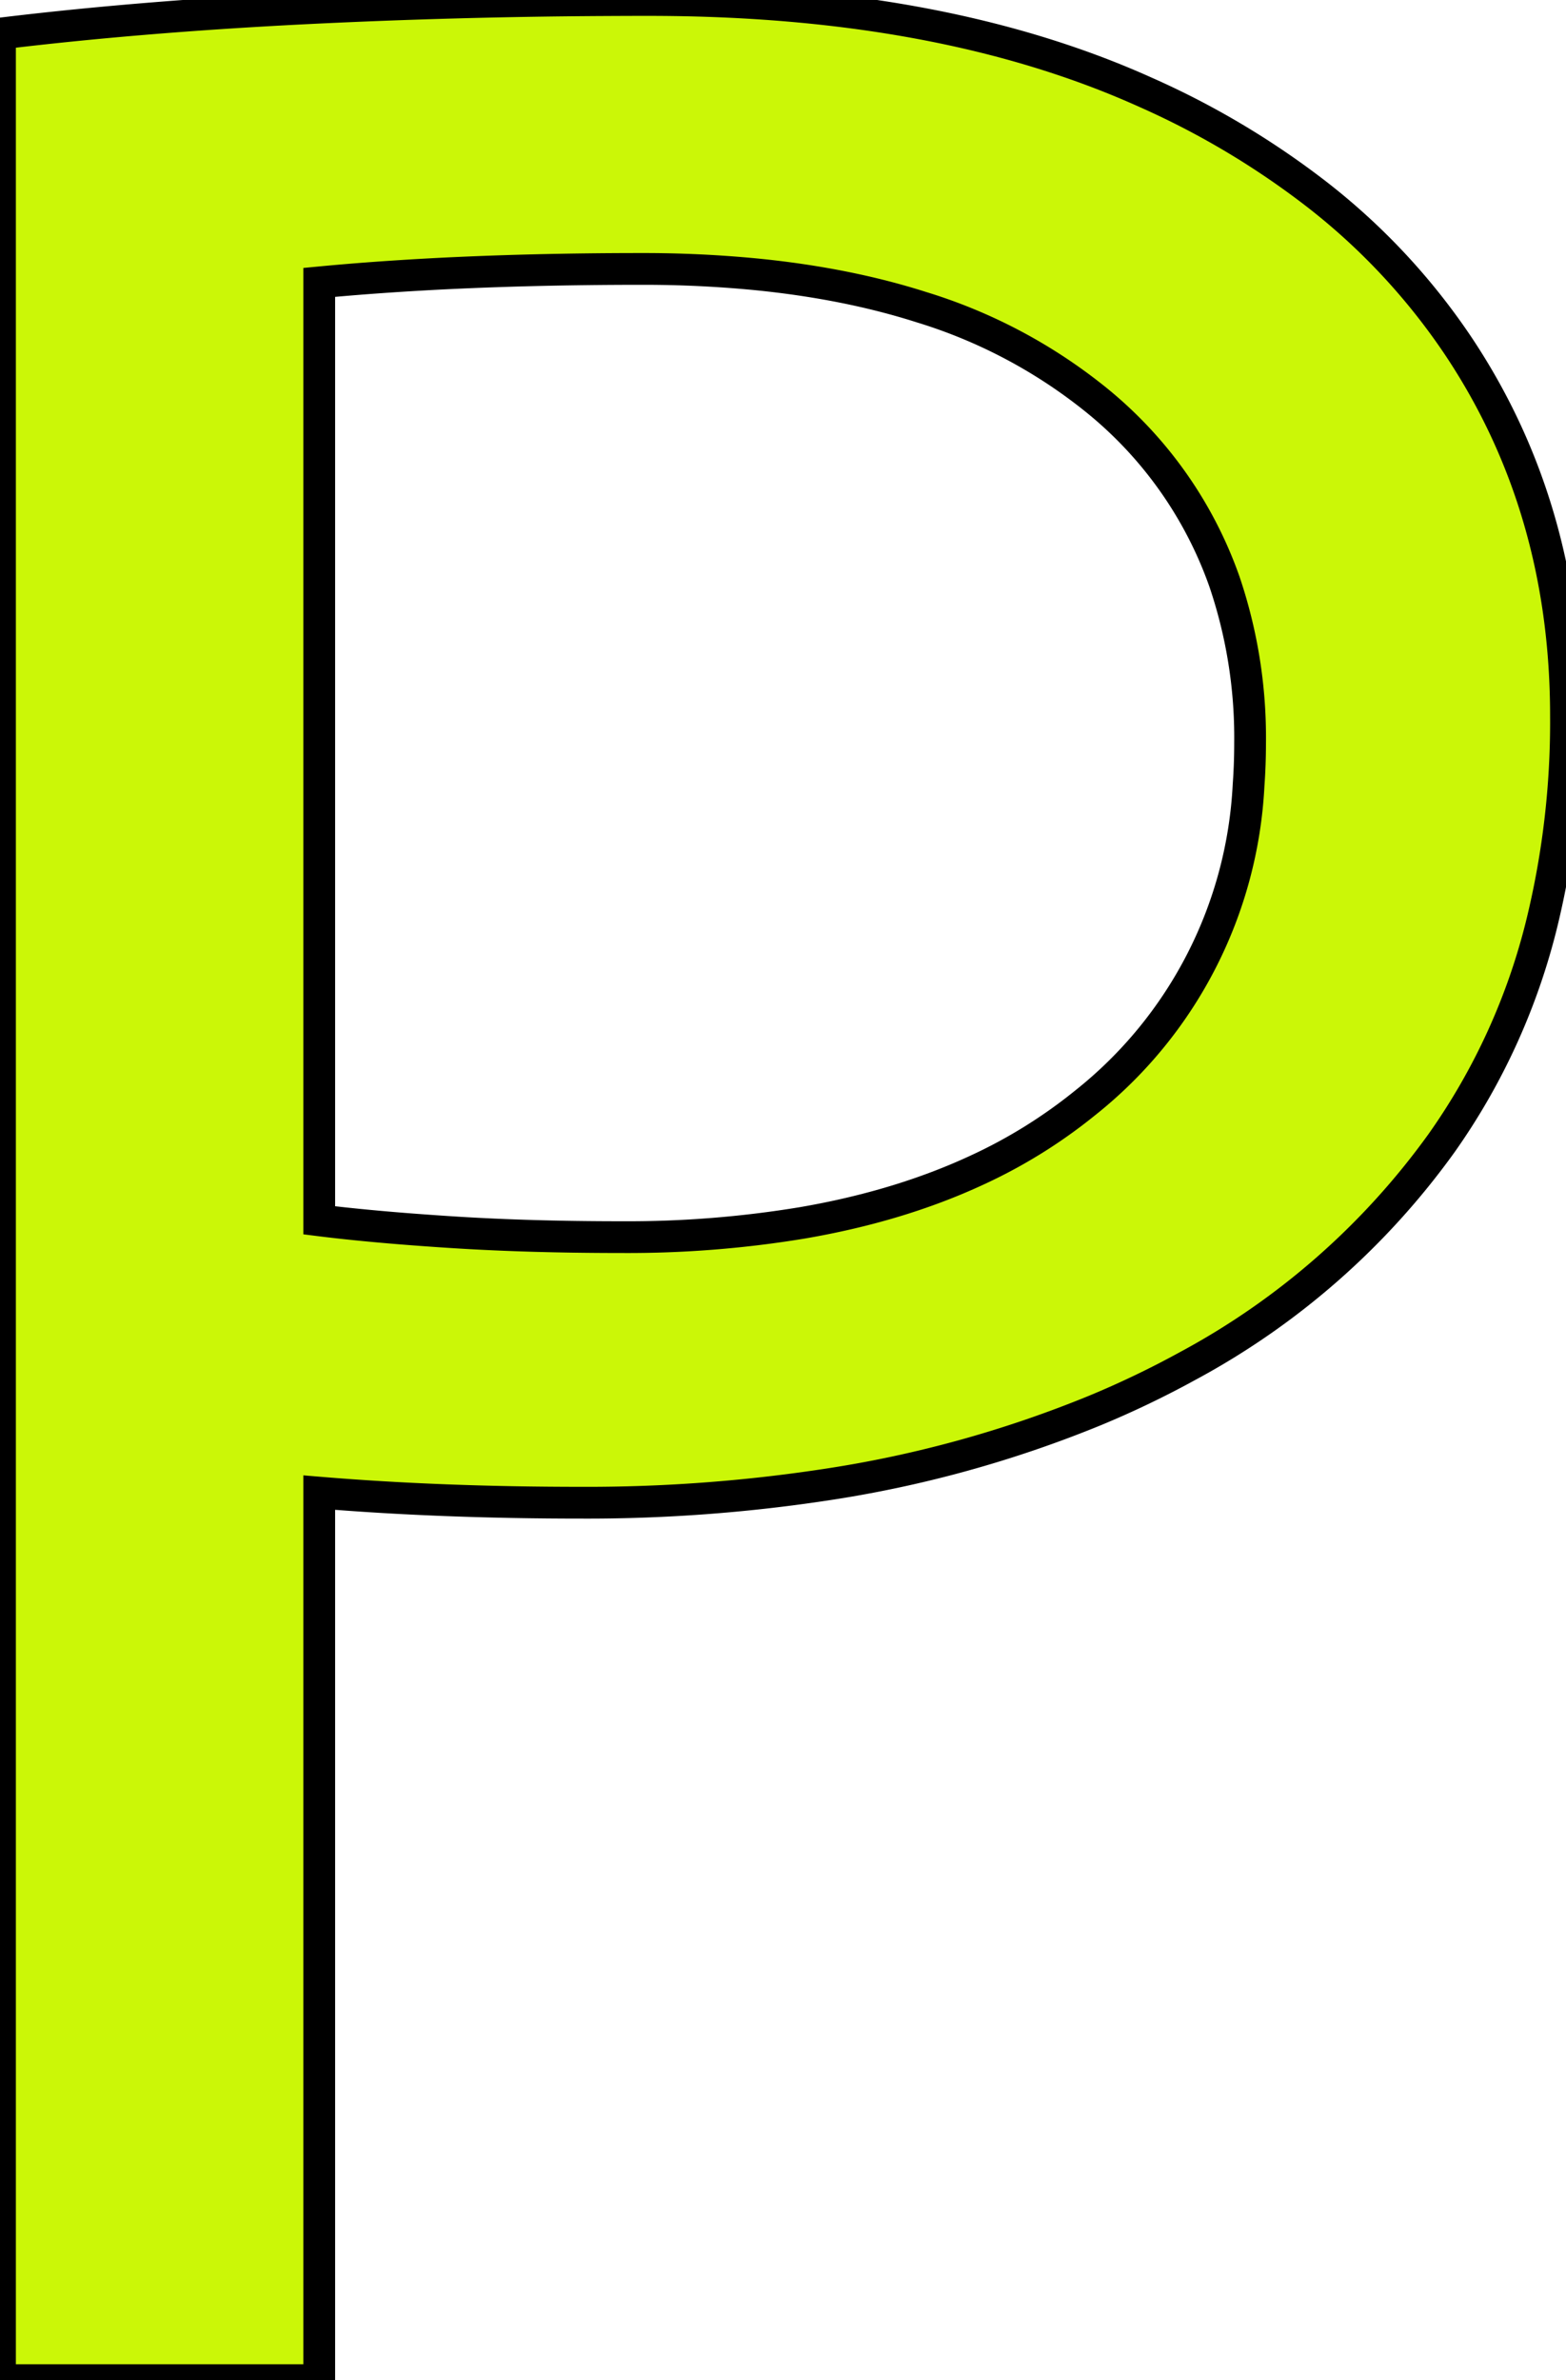 <svg width="46.601" height="70.8" viewBox="0 0 46.601 70.8" xmlns="http://www.w3.org/2000/svg"><g id="svgGroup" stroke-linecap="round" fill-rule="evenodd" font-size="9pt" stroke="#000" stroke-width="0.25mm" fill="#cbf707" style="stroke:#000;stroke-width:0.25mm;fill:#cbf707"><path d="M 9.5 70.8 L 0 70.8 L 0 1 Q 4.1 0.5 9.05 0.25 A 200.806 200.806 0 0 1 17.98 0.004 A 221.966 221.966 0 0 1 19.3 0 Q 26.87 0 32.472 2.082 A 26.011 26.011 0 0 1 34.1 2.75 A 24.606 24.606 0 0 1 39.182 5.779 A 19.374 19.374 0 0 1 43.4 10.3 Q 46.6 15.1 46.6 21.3 A 25.258 25.258 0 0 1 45.892 27.423 A 19.268 19.268 0 0 1 42.9 34 A 22.312 22.312 0 0 1 35.349 40.63 A 28.065 28.065 0 0 1 32.6 41.95 A 34.774 34.774 0 0 1 24.511 44.174 A 47.194 47.194 0 0 1 17.3 44.7 Q 13.1 44.7 9.5 44.4 L 9.5 70.8 Z M 9.5 8.4 L 9.5 36.3 Q 10.6 36.438 12.031 36.552 A 96.255 96.255 0 0 0 13.4 36.65 Q 15.7 36.8 18.5 36.8 A 31.831 31.831 0 0 0 23.88 36.375 Q 26.759 35.88 29.063 34.811 A 15.221 15.221 0 0 0 32.3 32.8 A 12.896 12.896 0 0 0 37.155 23.358 A 17.32 17.32 0 0 0 37.2 22.1 A 14.452 14.452 0 0 0 36.439 17.307 A 12.136 12.136 0 0 0 32.5 11.8 A 15.462 15.462 0 0 0 27.419 9.137 Q 25.193 8.427 22.5 8.16 A 34.58 34.58 0 0 0 19.1 8 A 131.125 131.125 0 0 0 15.842 8.039 A 109.939 109.939 0 0 0 14 8.1 A 91.274 91.274 0 0 0 11.117 8.264 A 75.041 75.041 0 0 0 9.5 8.4 Z" vector-effect="non-scaling-stroke"/></g></svg>